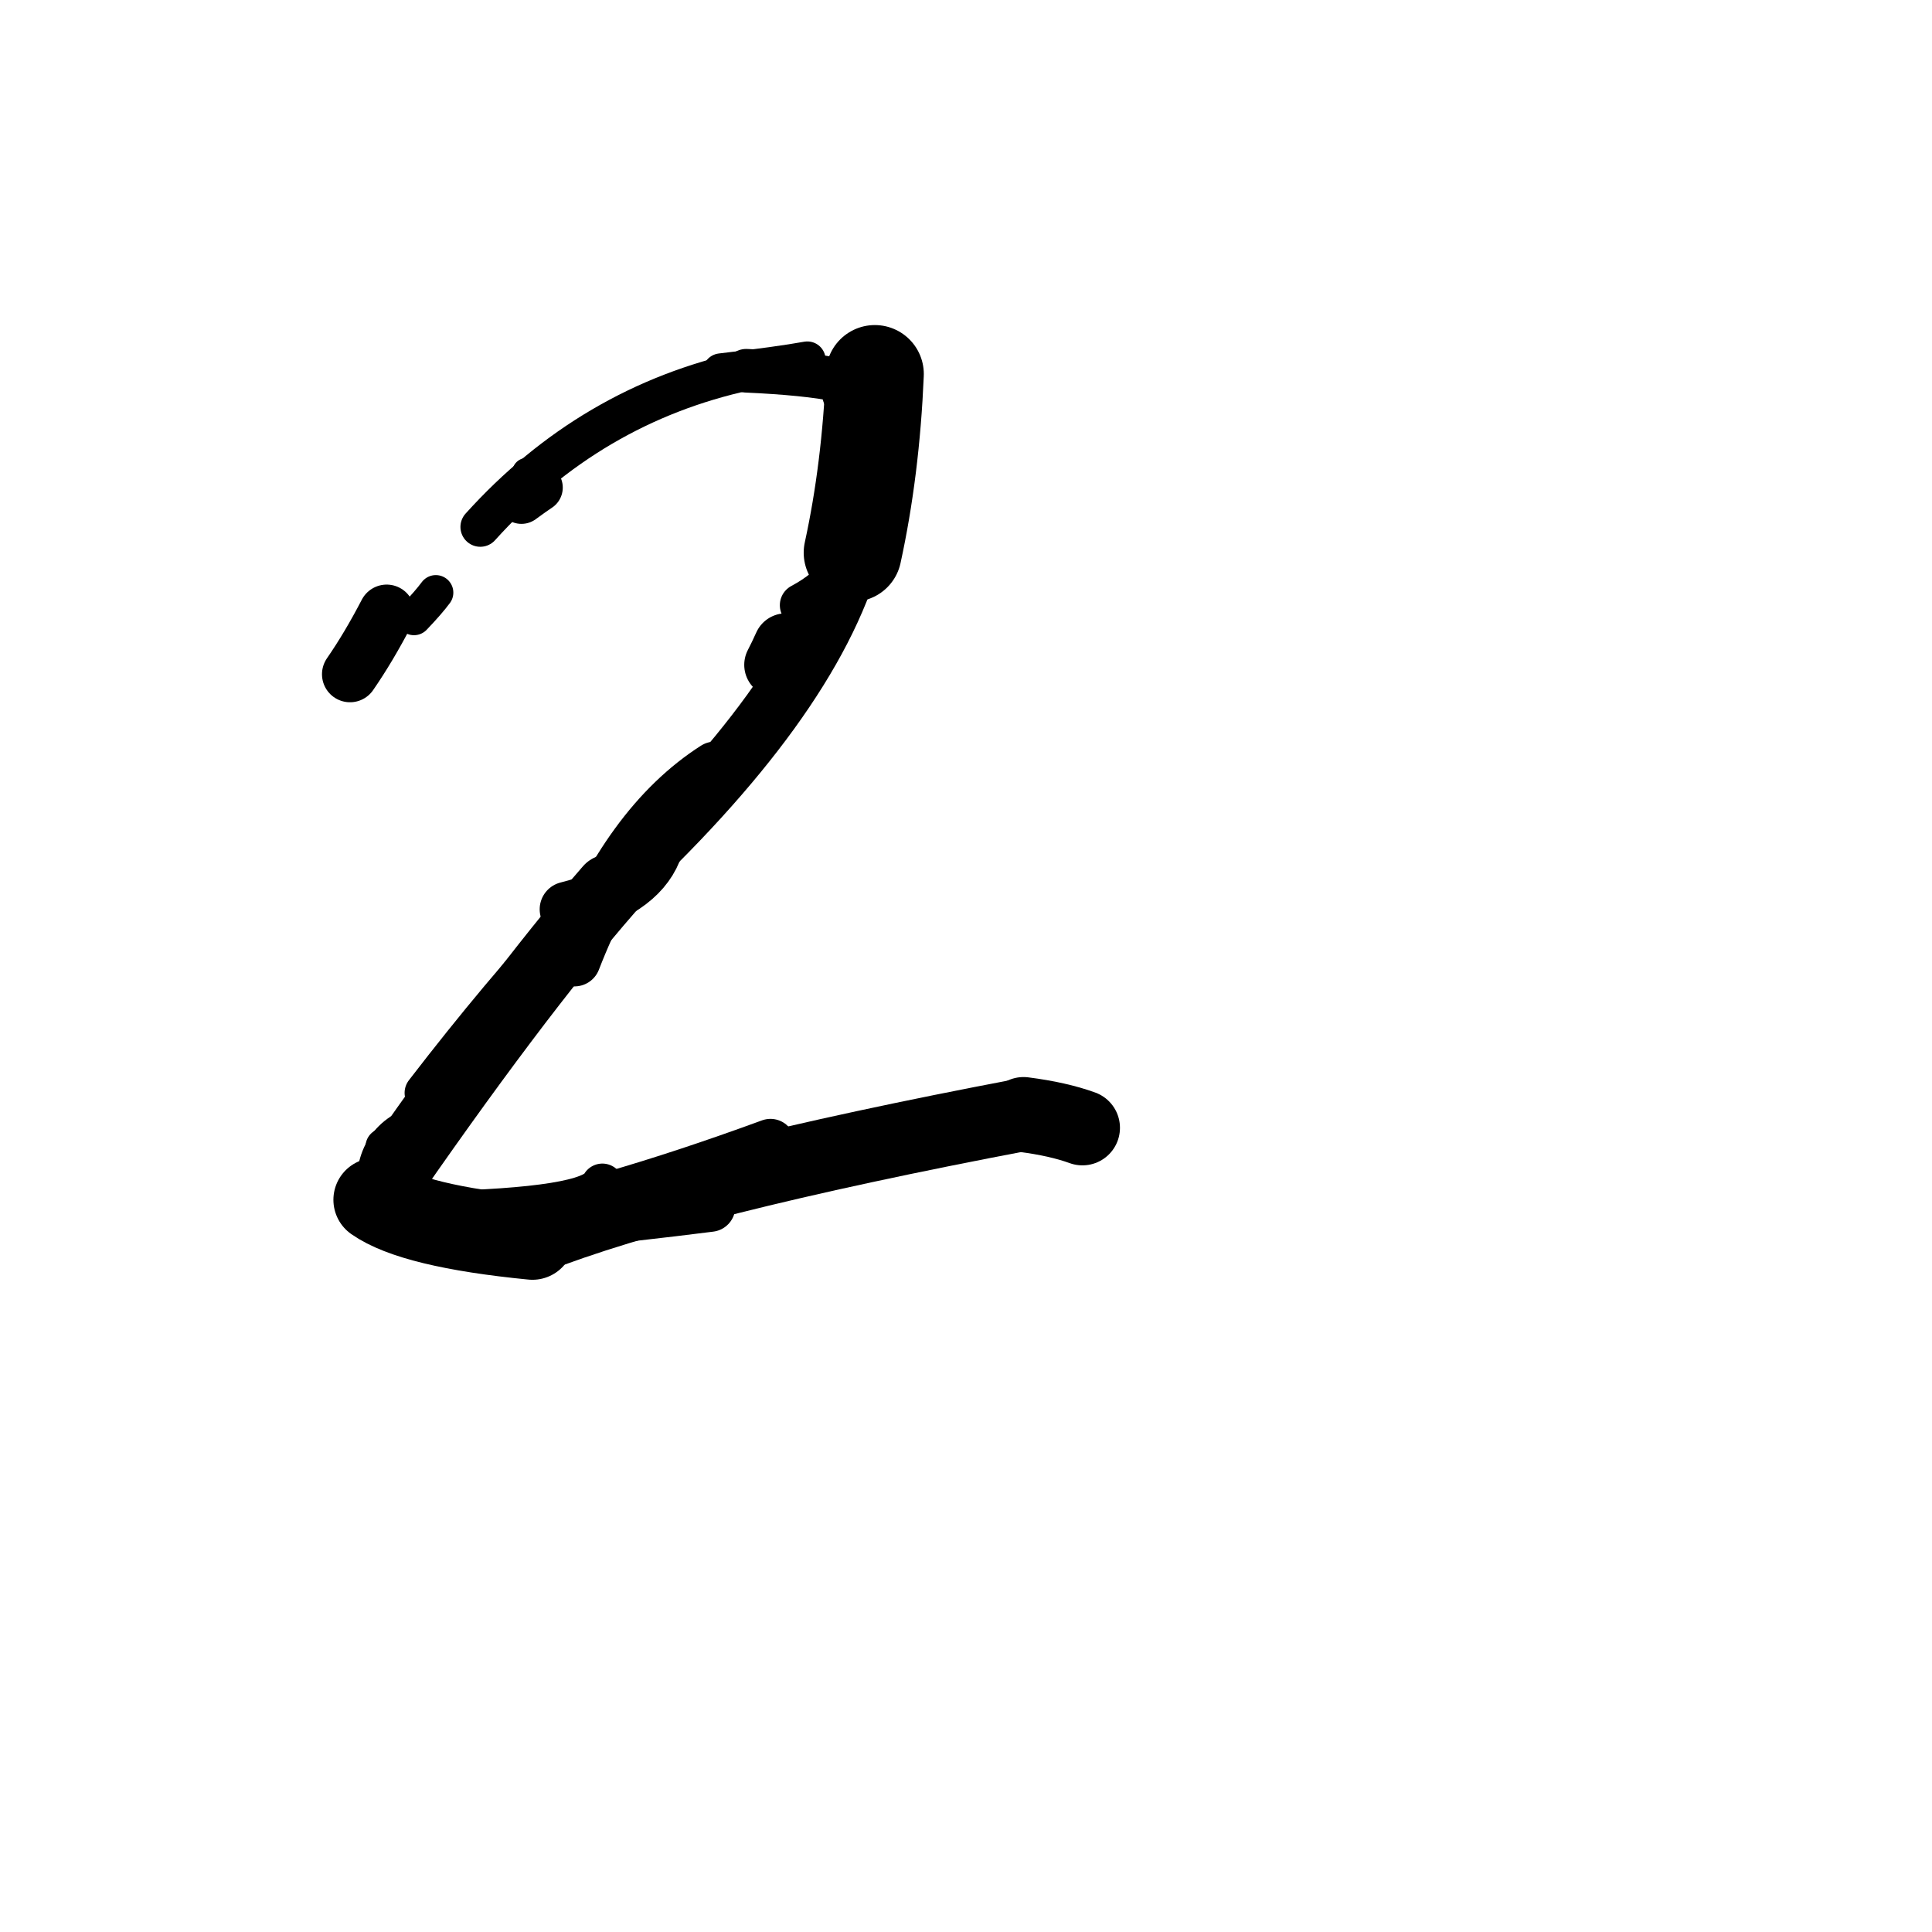 <?xml version="1.0" ?>
<svg height="140" width="140" xmlns="http://www.w3.org/2000/svg">
  <path d="M 63.394, 27.104 Q 63.102, 34.024, 61.788, 40.05 " fill="none" id="curve_1" stroke="#000000" stroke-linecap="round" stroke-linejoin="round" stroke-width="7.098"/>
  <path d="M 61.788, 40.05 Q 58.724, 50.923, 44.145, 64.423 " fill="none" id="curve_1" stroke="#000000" stroke-linecap="round" stroke-linejoin="round" stroke-width="4.209"/>
  <path d="M 44.145, 64.423 Q 37.233, 72.347, 27.189, 86.942 " fill="none" id="curve_1" stroke="#000000" stroke-linecap="round" stroke-linejoin="round" stroke-width="5.034"/>
  <path d="M 27.189, 86.942 Q 29.93, 88.862, 38.582, 89.708 " fill="none" id="curve_1" stroke="#000000" stroke-linecap="round" stroke-linejoin="round" stroke-width="6.059"/>
  <path d="M 38.582, 89.708 Q 49.278, 85.491, 74.169, 80.767 " fill="none" id="curve_1" stroke="#000000" stroke-linecap="round" stroke-linejoin="round" stroke-width="5.266"/>
  <path d="M 74.169, 80.767 Q 76.673, 81.086, 78.437, 81.726 " fill="none" id="curve_1" stroke="#000000" stroke-linecap="round" stroke-linejoin="round" stroke-width="5.44"/>
  <path d="M 63.455, 28.779 Q 62.76, 27.256, 54.075, 26.866 " fill="none" id="curve_2" stroke="#000000" stroke-linecap="round" stroke-linejoin="round" stroke-width="3.161"/>
  <path d="M 54.075, 26.866 Q 42.797, 29.319, 34.804, 38.183 " fill="none" id="curve_2" stroke="#000000" stroke-linecap="round" stroke-linejoin="round" stroke-width="2.877"/>
  <path d="M 25.364, 48.857 Q 26.723, 46.89, 28.02, 44.393 " fill="none" id="curve_3" stroke="#000000" stroke-linecap="round" stroke-linejoin="round" stroke-width="4.063"/>
  <path d="M 31.581, 42.943 Q 31.056, 43.654, 29.999, 44.76 " fill="none" id="curve_4" stroke="#000000" stroke-linecap="round" stroke-linejoin="round" stroke-width="2.539"/>
  <path d="M 50.357, 58.267 Q 42.047, 64.617, 30.823, 79.195 " fill="none" id="curve_5" stroke="#000000" stroke-linecap="round" stroke-linejoin="round" stroke-width="3.009"/>
  <path d="M 44.309, 86.667 Q 49.602, 85.142, 55.832, 82.86 " fill="none" id="curve_6" stroke="#000000" stroke-linecap="round" stroke-linejoin="round" stroke-width="3.565"/>
  <path d="M 40.948, 88.618 Q 45.905, 88.143, 51.462, 87.44 " fill="none" id="curve_7" stroke="#000000" stroke-linecap="round" stroke-linejoin="round" stroke-width="3.646"/>
  <path d="M 51.814, 55.631 Q 45.471, 59.688, 41.632, 69.584 " fill="none" id="curve_8" stroke="#000000" stroke-linecap="round" stroke-linejoin="round" stroke-width="3.788"/>
  <path d="M 63.021, 30.522 Q 62.889, 35.215, 62.409, 38.002 " fill="none" id="curve_10" stroke="#000000" stroke-linecap="round" stroke-linejoin="round" stroke-width="3.58"/>
  <path d="M 62.409, 38.002 Q 61.887, 41.835, 58.09, 43.854 " fill="none" id="curve_10" stroke="#000000" stroke-linecap="round" stroke-linejoin="round" stroke-width="3.159"/>
  <path d="M 61.187, 28.592 Q 62.359, 30.337, 62.879, 36.652 " fill="none" id="curve_11" stroke="#000000" stroke-linecap="round" stroke-linejoin="round" stroke-width="3.209"/>
  <path d="M 39.027, 35.33 Q 38.59, 35.618, 37.786, 36.208 " fill="none" id="curve_22" stroke="#000000" stroke-linecap="round" stroke-linejoin="round" stroke-width="3.507"/>
  <path d="M 27.036, 85.628 Q 27.228, 81.606, 31.736, 80.973 " fill="none" id="curve_31" stroke="#000000" stroke-linecap="round" stroke-linejoin="round" stroke-width="2.419"/>
  <path d="M 43.65, 85.853 Q 42.823, 87.614, 31.268, 87.856 " fill="none" id="curve_32" stroke="#000000" stroke-linecap="round" stroke-linejoin="round" stroke-width="3.072"/>
  <path d="M 56.279, 48.178 Q 56.585, 47.595, 56.946, 46.792 " fill="none" id="curve_35" stroke="#000000" stroke-linecap="round" stroke-linejoin="round" stroke-width="4.697"/>
  <path d="M 58.503, 26.065 Q 56.429, 26.441, 52.241, 26.929 " fill="none" id="curve_36" stroke="#000000" stroke-linecap="round" stroke-linejoin="round" stroke-width="2.646"/>
  <path d="M 47.385, 61.675 Q 46.191, 64.61, 41.11, 65.892 " fill="none" id="curve_37" stroke="#000000" stroke-linecap="round" stroke-linejoin="round" stroke-width="4.006"/>
  <path d="M 27.821, 83.094 Q 28.915, 82.531, 30.341, 81.205 " fill="none" id="curve_55" stroke="#000000" stroke-linecap="round" stroke-linejoin="round" stroke-width="2.669"/>
  <path d="M 38.171, 34.24 Q 38.384, 34.505, 38.827, 35.223 " fill="none" id="curve_72" stroke="#000000" stroke-linecap="round" stroke-linejoin="round" stroke-width="2.117"/>
</svg>
